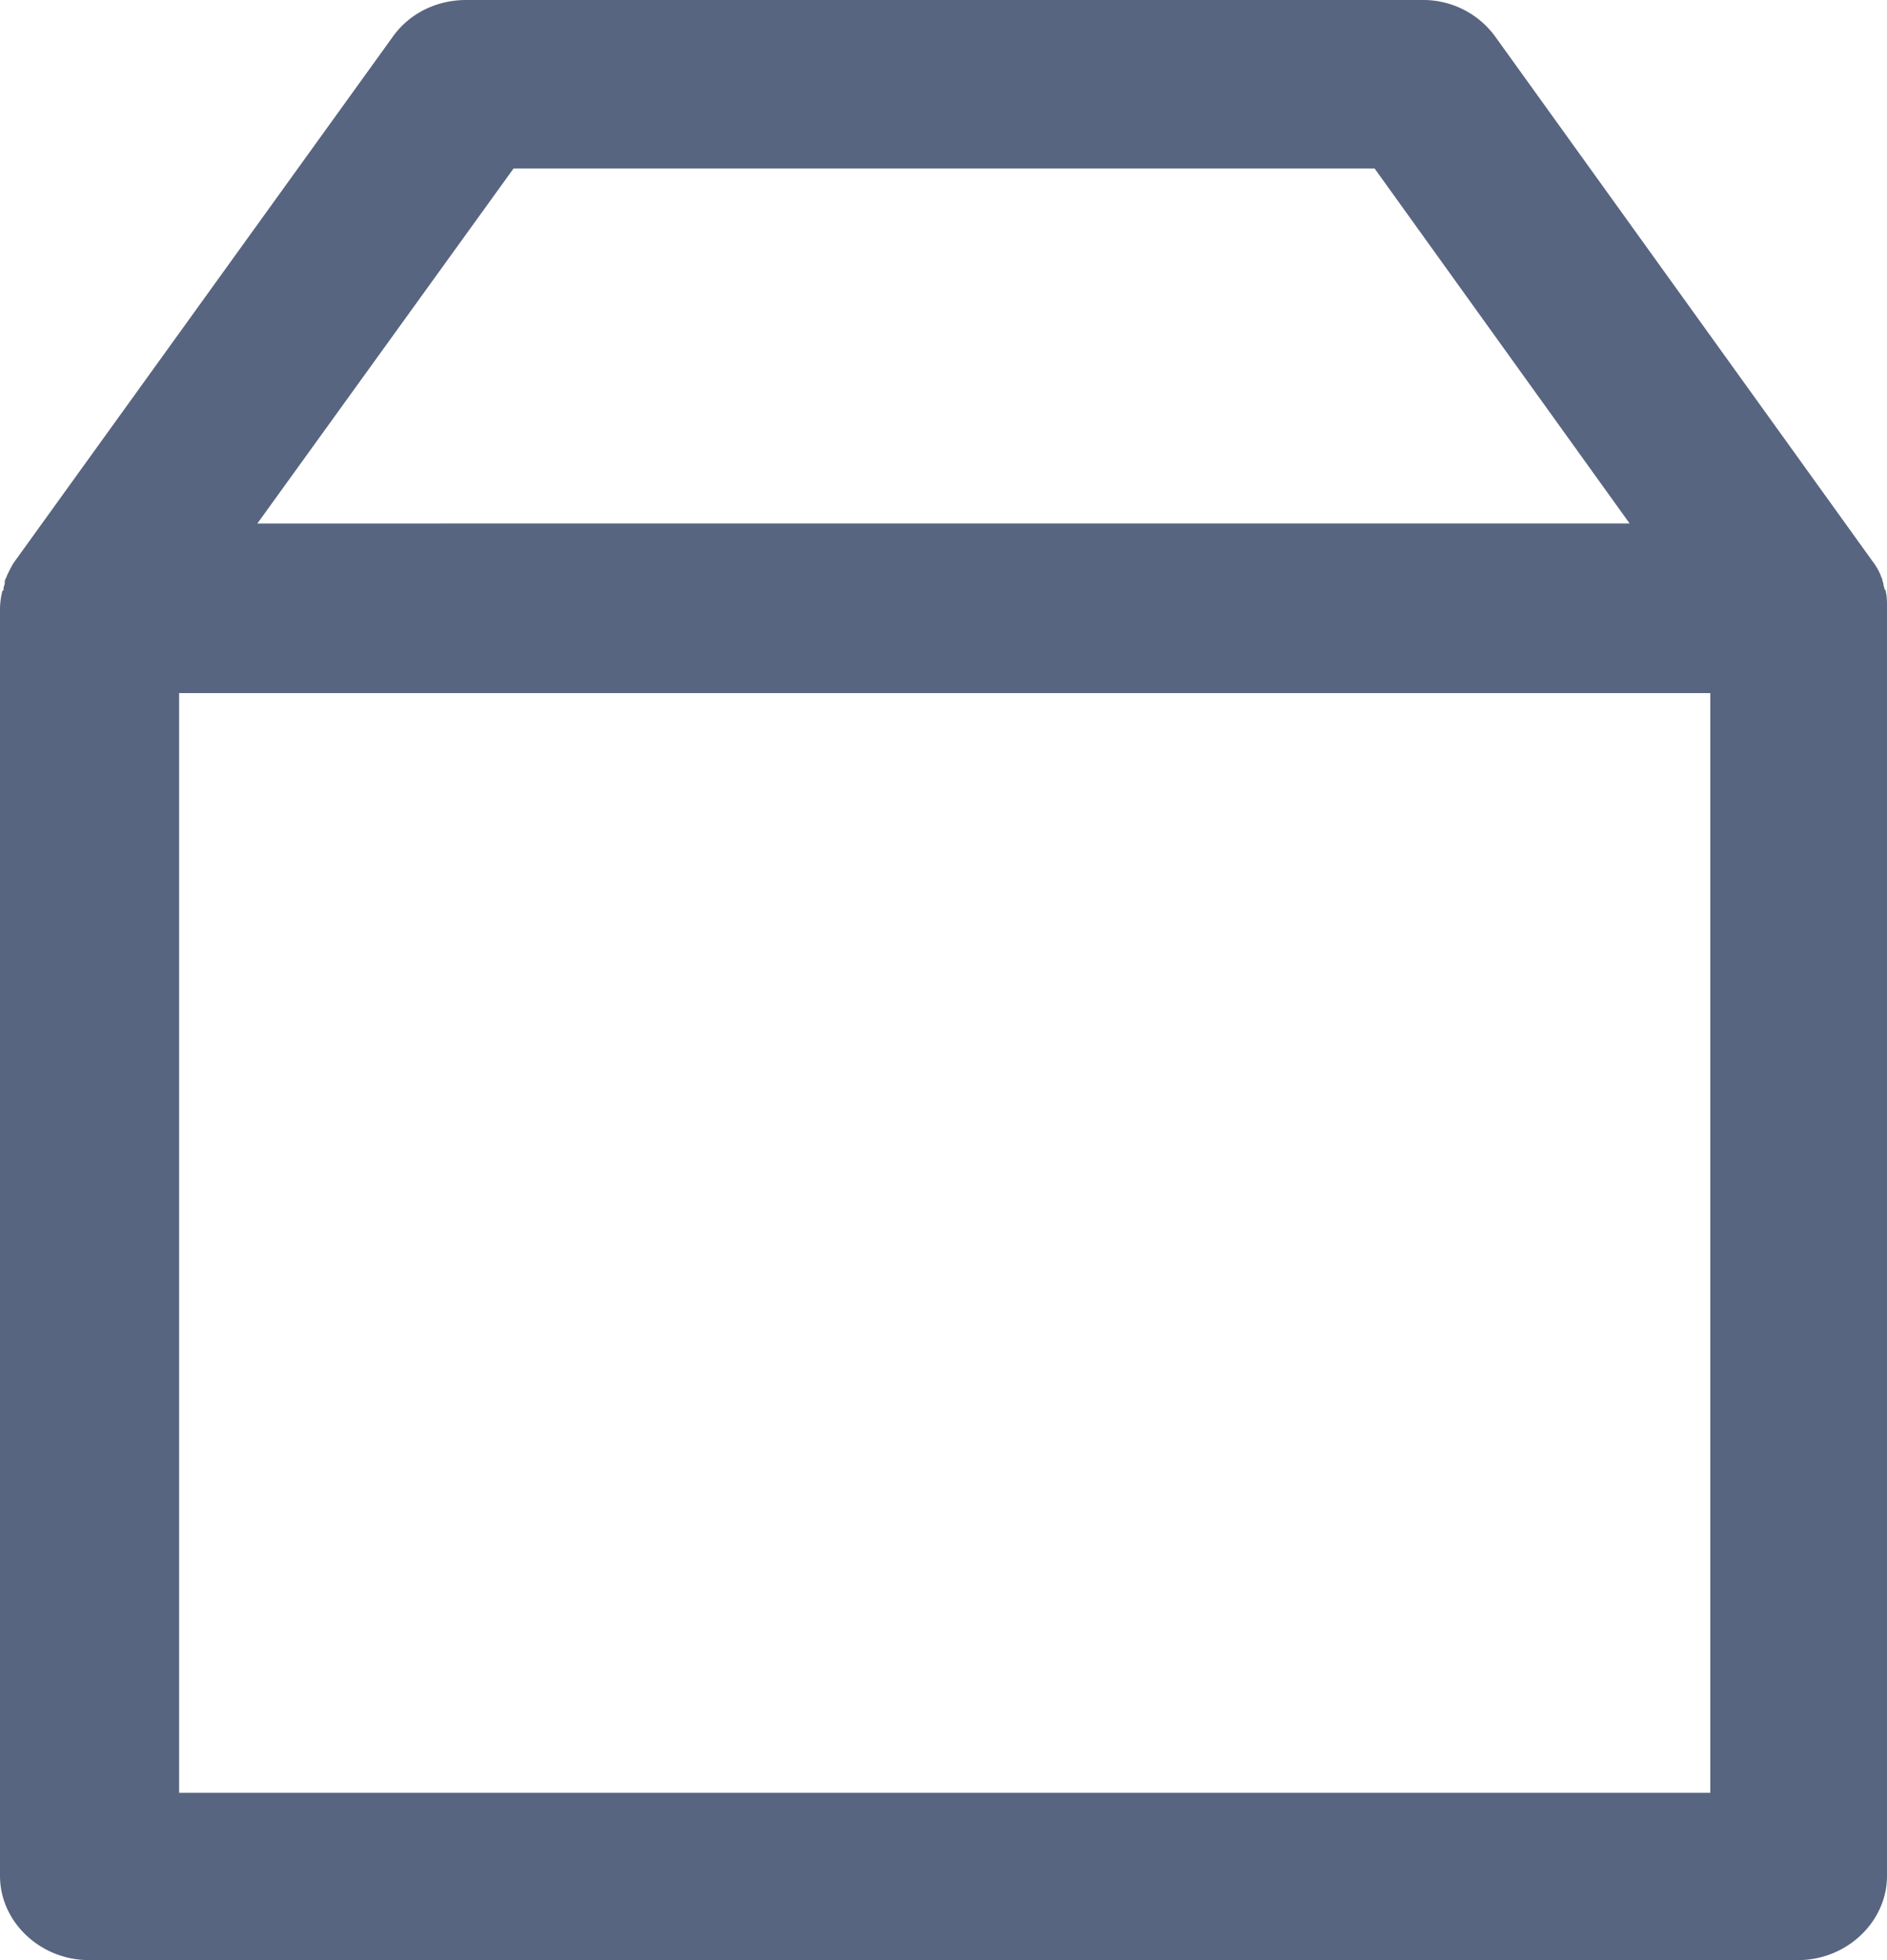 <svg width="26" height="27" viewBox="0 0 26 27" fill="none" xmlns="http://www.w3.org/2000/svg"><path d="M25.984 8.154c0-.015 0-.03-.017-.03 0-.032-.016-.047-.016-.078 0-.016-.016-.047-.016-.062 0-.016-.017-.031-.017-.046a.822.822 0 00-.114-.202L20.607.511A1.226 1.226 0 0019.594 0H6.422c-.408 0-.784.186-1.013.51L.212 7.72c-.049.063-.081.14-.114.202 0 .016-.016.031-.016.046-.017.016-.017.047-.017.062 0 .031-.016.047-.016.078 0 .015 0 .03-.016.03A1.1 1.1 0 000 8.371v17.468C0 26.475.556 27 1.226 27h23.548c.67 0 1.226-.526 1.226-1.16V8.386c0-.093 0-.17-.016-.232zM7.076 2.321H18.94l3.514 4.89H3.546l3.53-4.89zM23.55 24.695H2.468V9.547h21.097v15.148h-.016z" fill="#586580"/></svg>